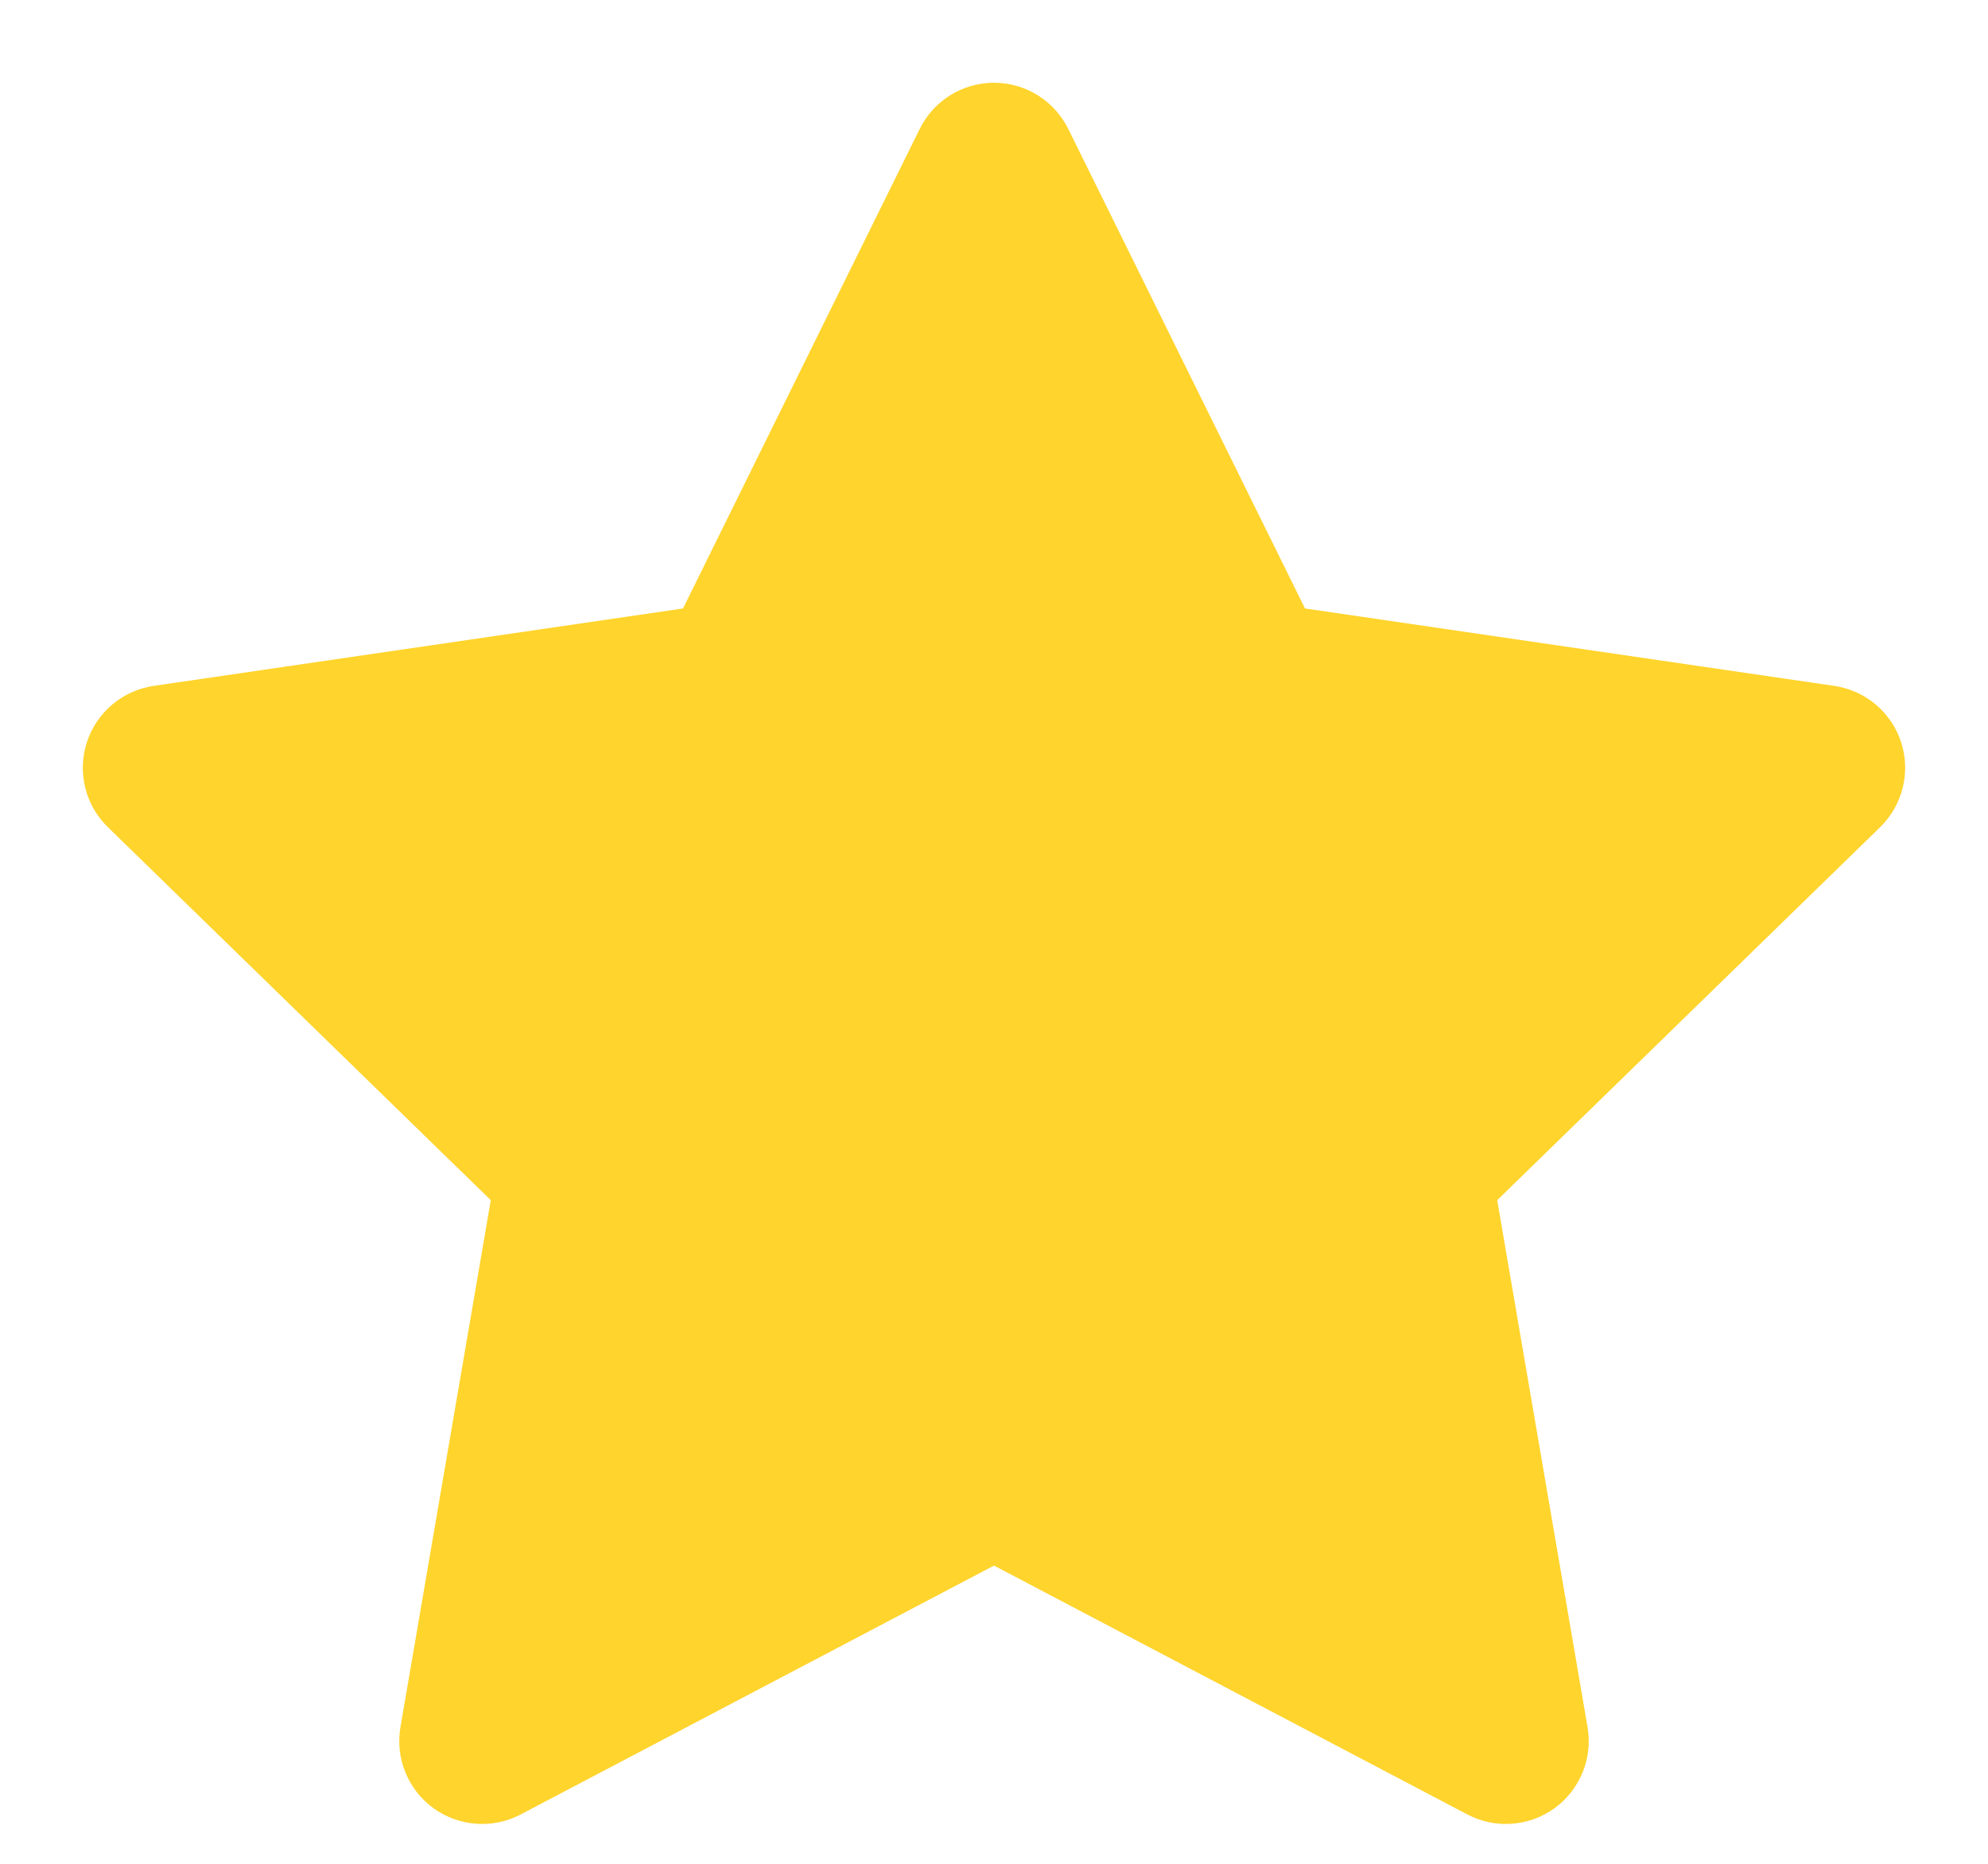 <svg viewBox="0 0 16 15" fill="none" xmlns="http://www.w3.org/2000/svg">
<path fill-rule="evenodd" clip-rule="evenodd" d="M8 0.666C8.254 0.666 8.485 0.81 8.598 1.038L10.503 4.897L14.763 5.52C15.014 5.557 15.223 5.733 15.301 5.974C15.379 6.215 15.313 6.48 15.132 6.657L12.05 9.659L12.777 13.9C12.82 14.15 12.717 14.403 12.512 14.552C12.306 14.701 12.034 14.721 11.81 14.603L8 12.6L4.19 14.603C3.966 14.721 3.693 14.701 3.488 14.552C3.283 14.403 3.18 14.15 3.223 13.9L3.95 9.659L0.868 6.657C0.686 6.48 0.621 6.215 0.699 5.974C0.777 5.733 0.986 5.557 1.237 5.52L5.497 4.897L7.402 1.038C7.514 0.81 7.746 0.666 8 0.666Z" fill="#FFD42C"/>
</svg>
